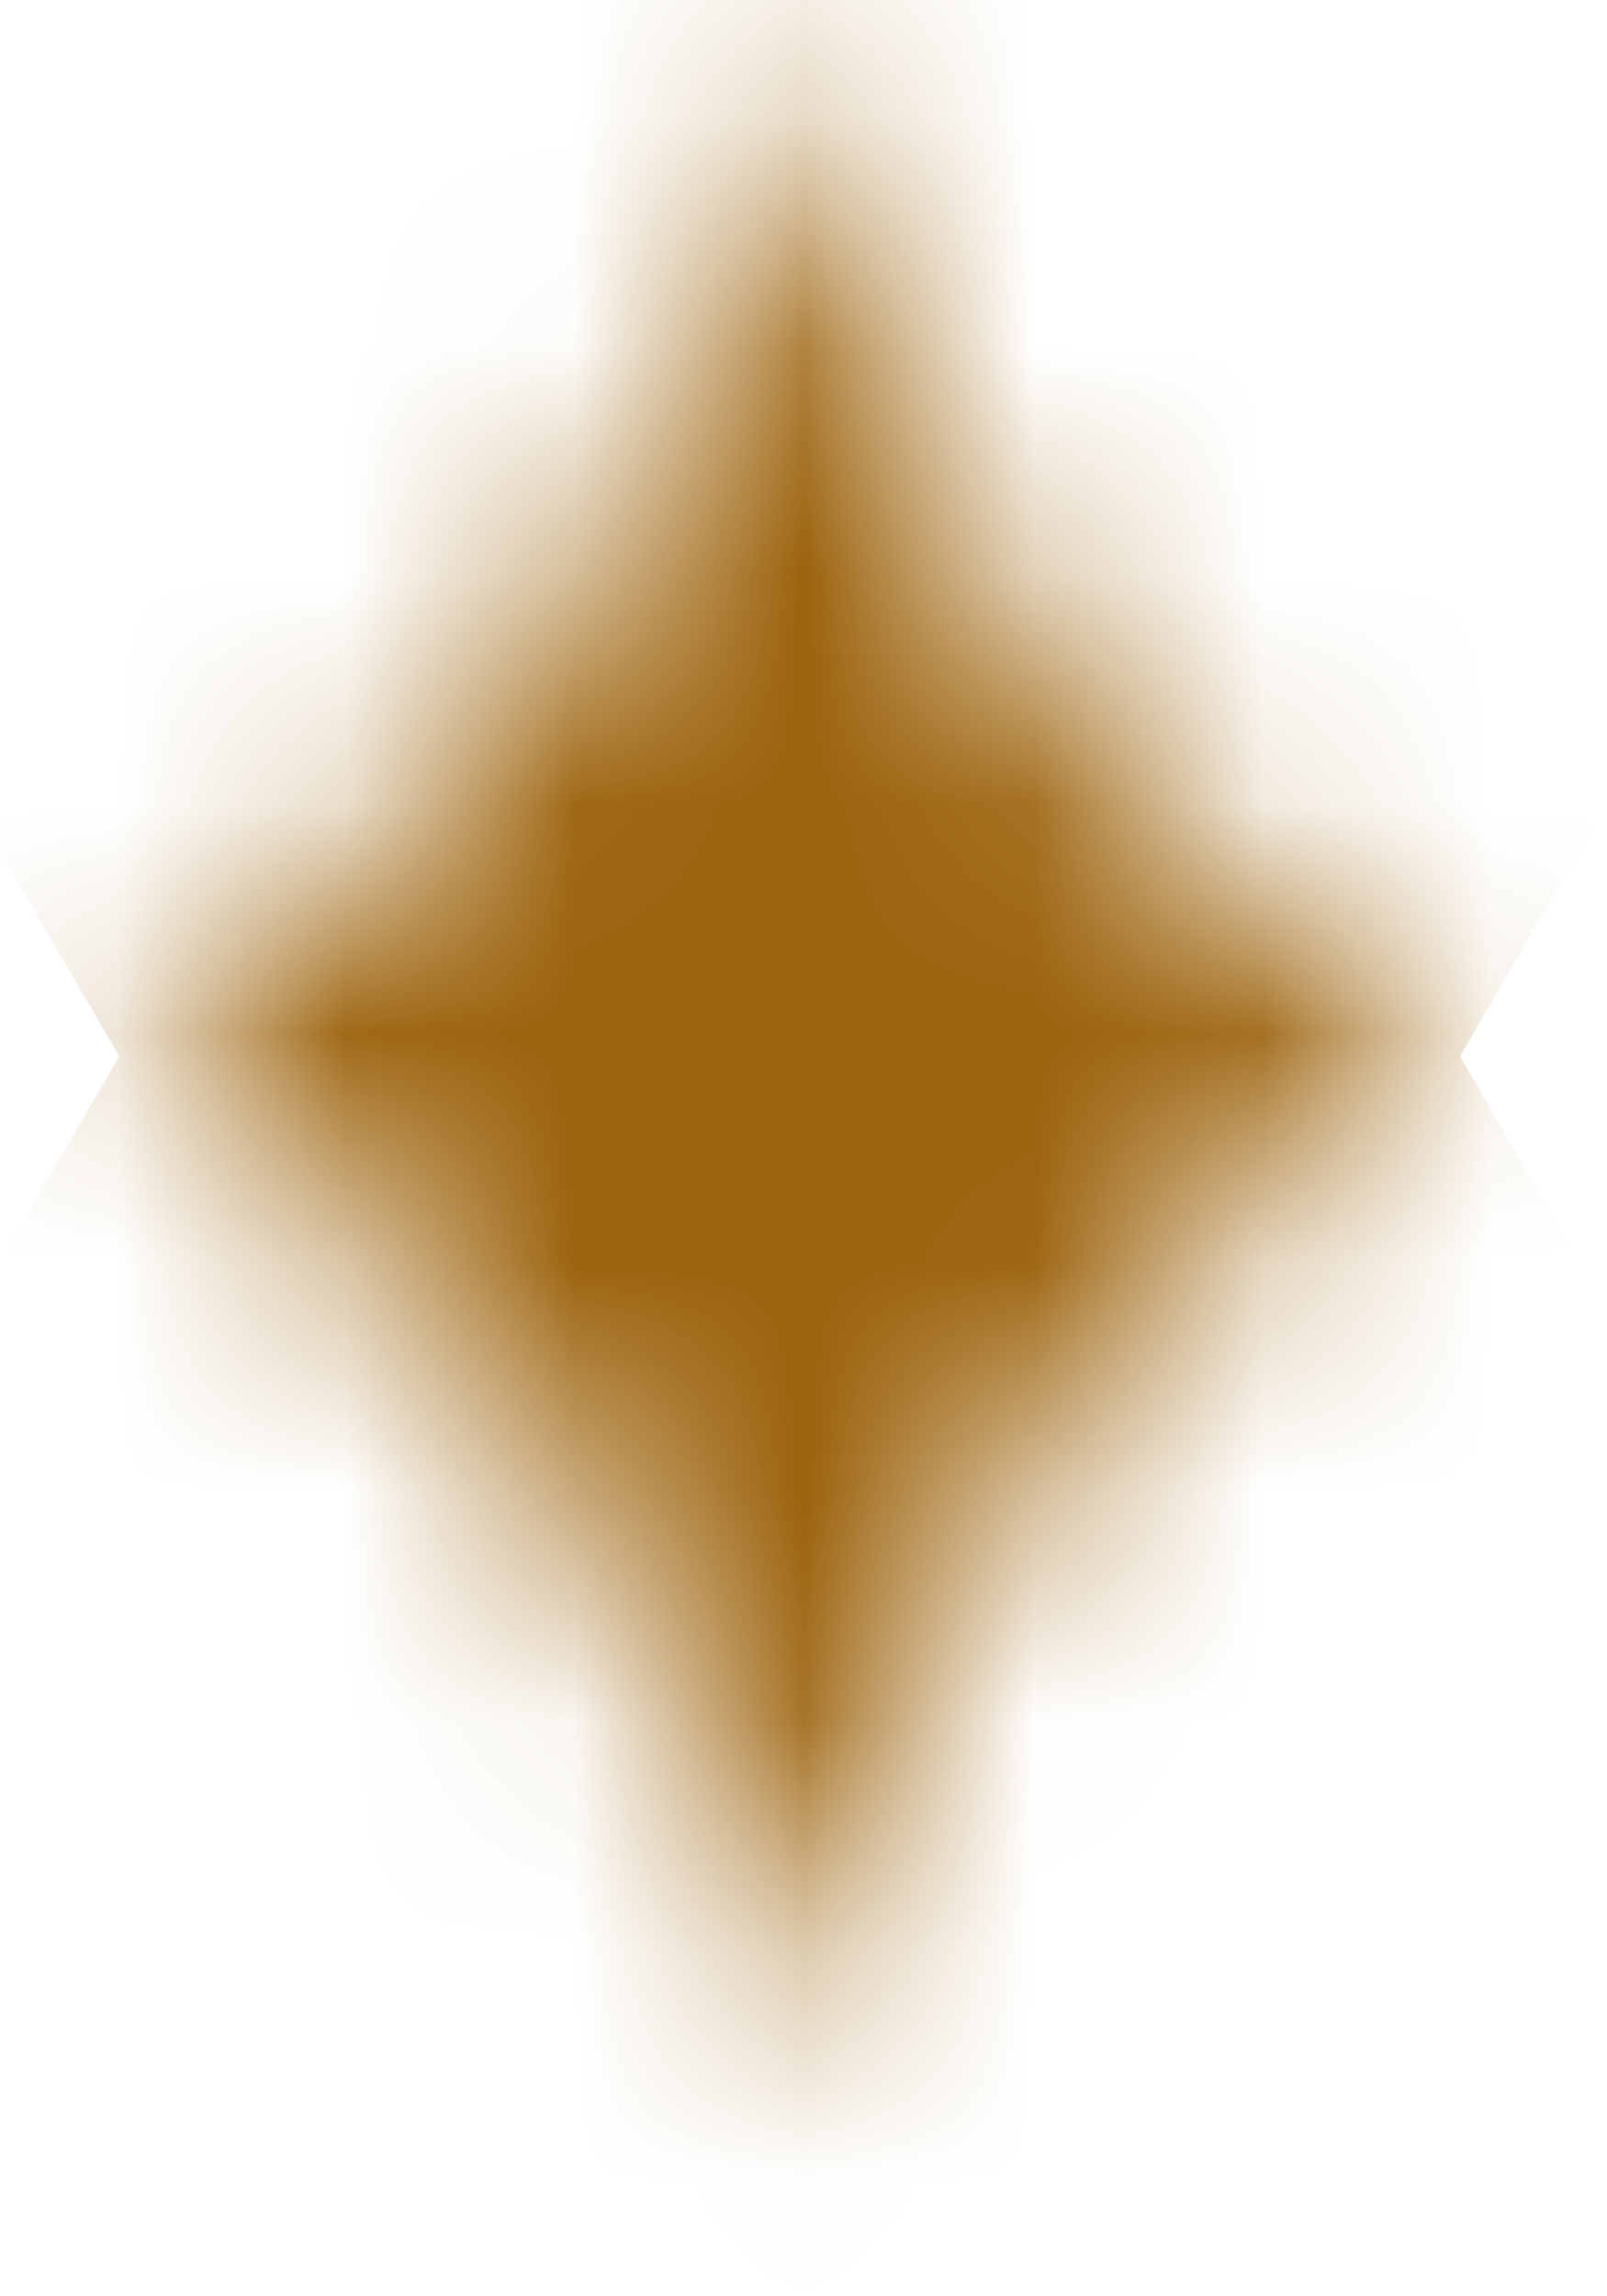 <svg width="7" height="10" viewBox="0 0 7 10" fill="none" xmlns="http://www.w3.org/2000/svg">
<mask id="path-1-inside-1_662_4954" fill="white">
<path d="M3.44 0L3.664 0.956C4.024 2.489 4.999 3.807 6.36 4.6C4.999 5.393 4.024 6.711 3.664 8.244L3.44 9.2L3.215 8.244C2.855 6.711 1.88 5.393 0.52 4.6C1.88 3.807 2.855 2.489 3.215 0.956L3.44 0Z"/>
</mask>
<path d="M3.44 0L7.256 -0.896L-0.377 -0.896L3.44 0ZM3.44 9.2L-0.377 10.096H7.256L3.44 9.2ZM3.664 0.956L-0.152 1.852L3.664 0.956ZM-0.377 0.896L-0.152 1.852L7.48 0.06L7.256 -0.896L-0.377 0.896ZM-0.152 7.348L-0.377 8.304L7.256 10.096L7.48 9.14L-0.152 7.348ZM7.256 8.304L7.031 7.348L-0.601 9.14L-0.377 10.096L7.256 8.304ZM7.031 1.852L7.256 0.896L-0.377 -0.896L-0.601 0.06L7.031 1.852ZM2.494 7.987C4.784 6.651 6.425 4.433 7.031 1.852L-0.601 0.06C-0.715 0.545 -1.024 0.962 -1.455 1.213L2.494 7.987ZM7.031 7.348C6.425 4.767 4.784 2.549 2.494 1.213L-1.455 7.987C-1.024 8.238 -0.715 8.655 -0.601 9.14L7.031 7.348ZM4.385 1.213C2.095 2.549 0.454 4.767 -0.152 7.348L7.48 9.14C7.594 8.655 7.903 8.238 8.334 7.987L4.385 1.213ZM-0.152 1.852C0.454 4.433 2.095 6.651 4.385 7.987L8.334 1.213C7.903 0.962 7.594 0.545 7.48 0.06L-0.152 1.852Z" fill="#9B620C" mask="url(#path-1-inside-1_662_4954)"/>
</svg>
